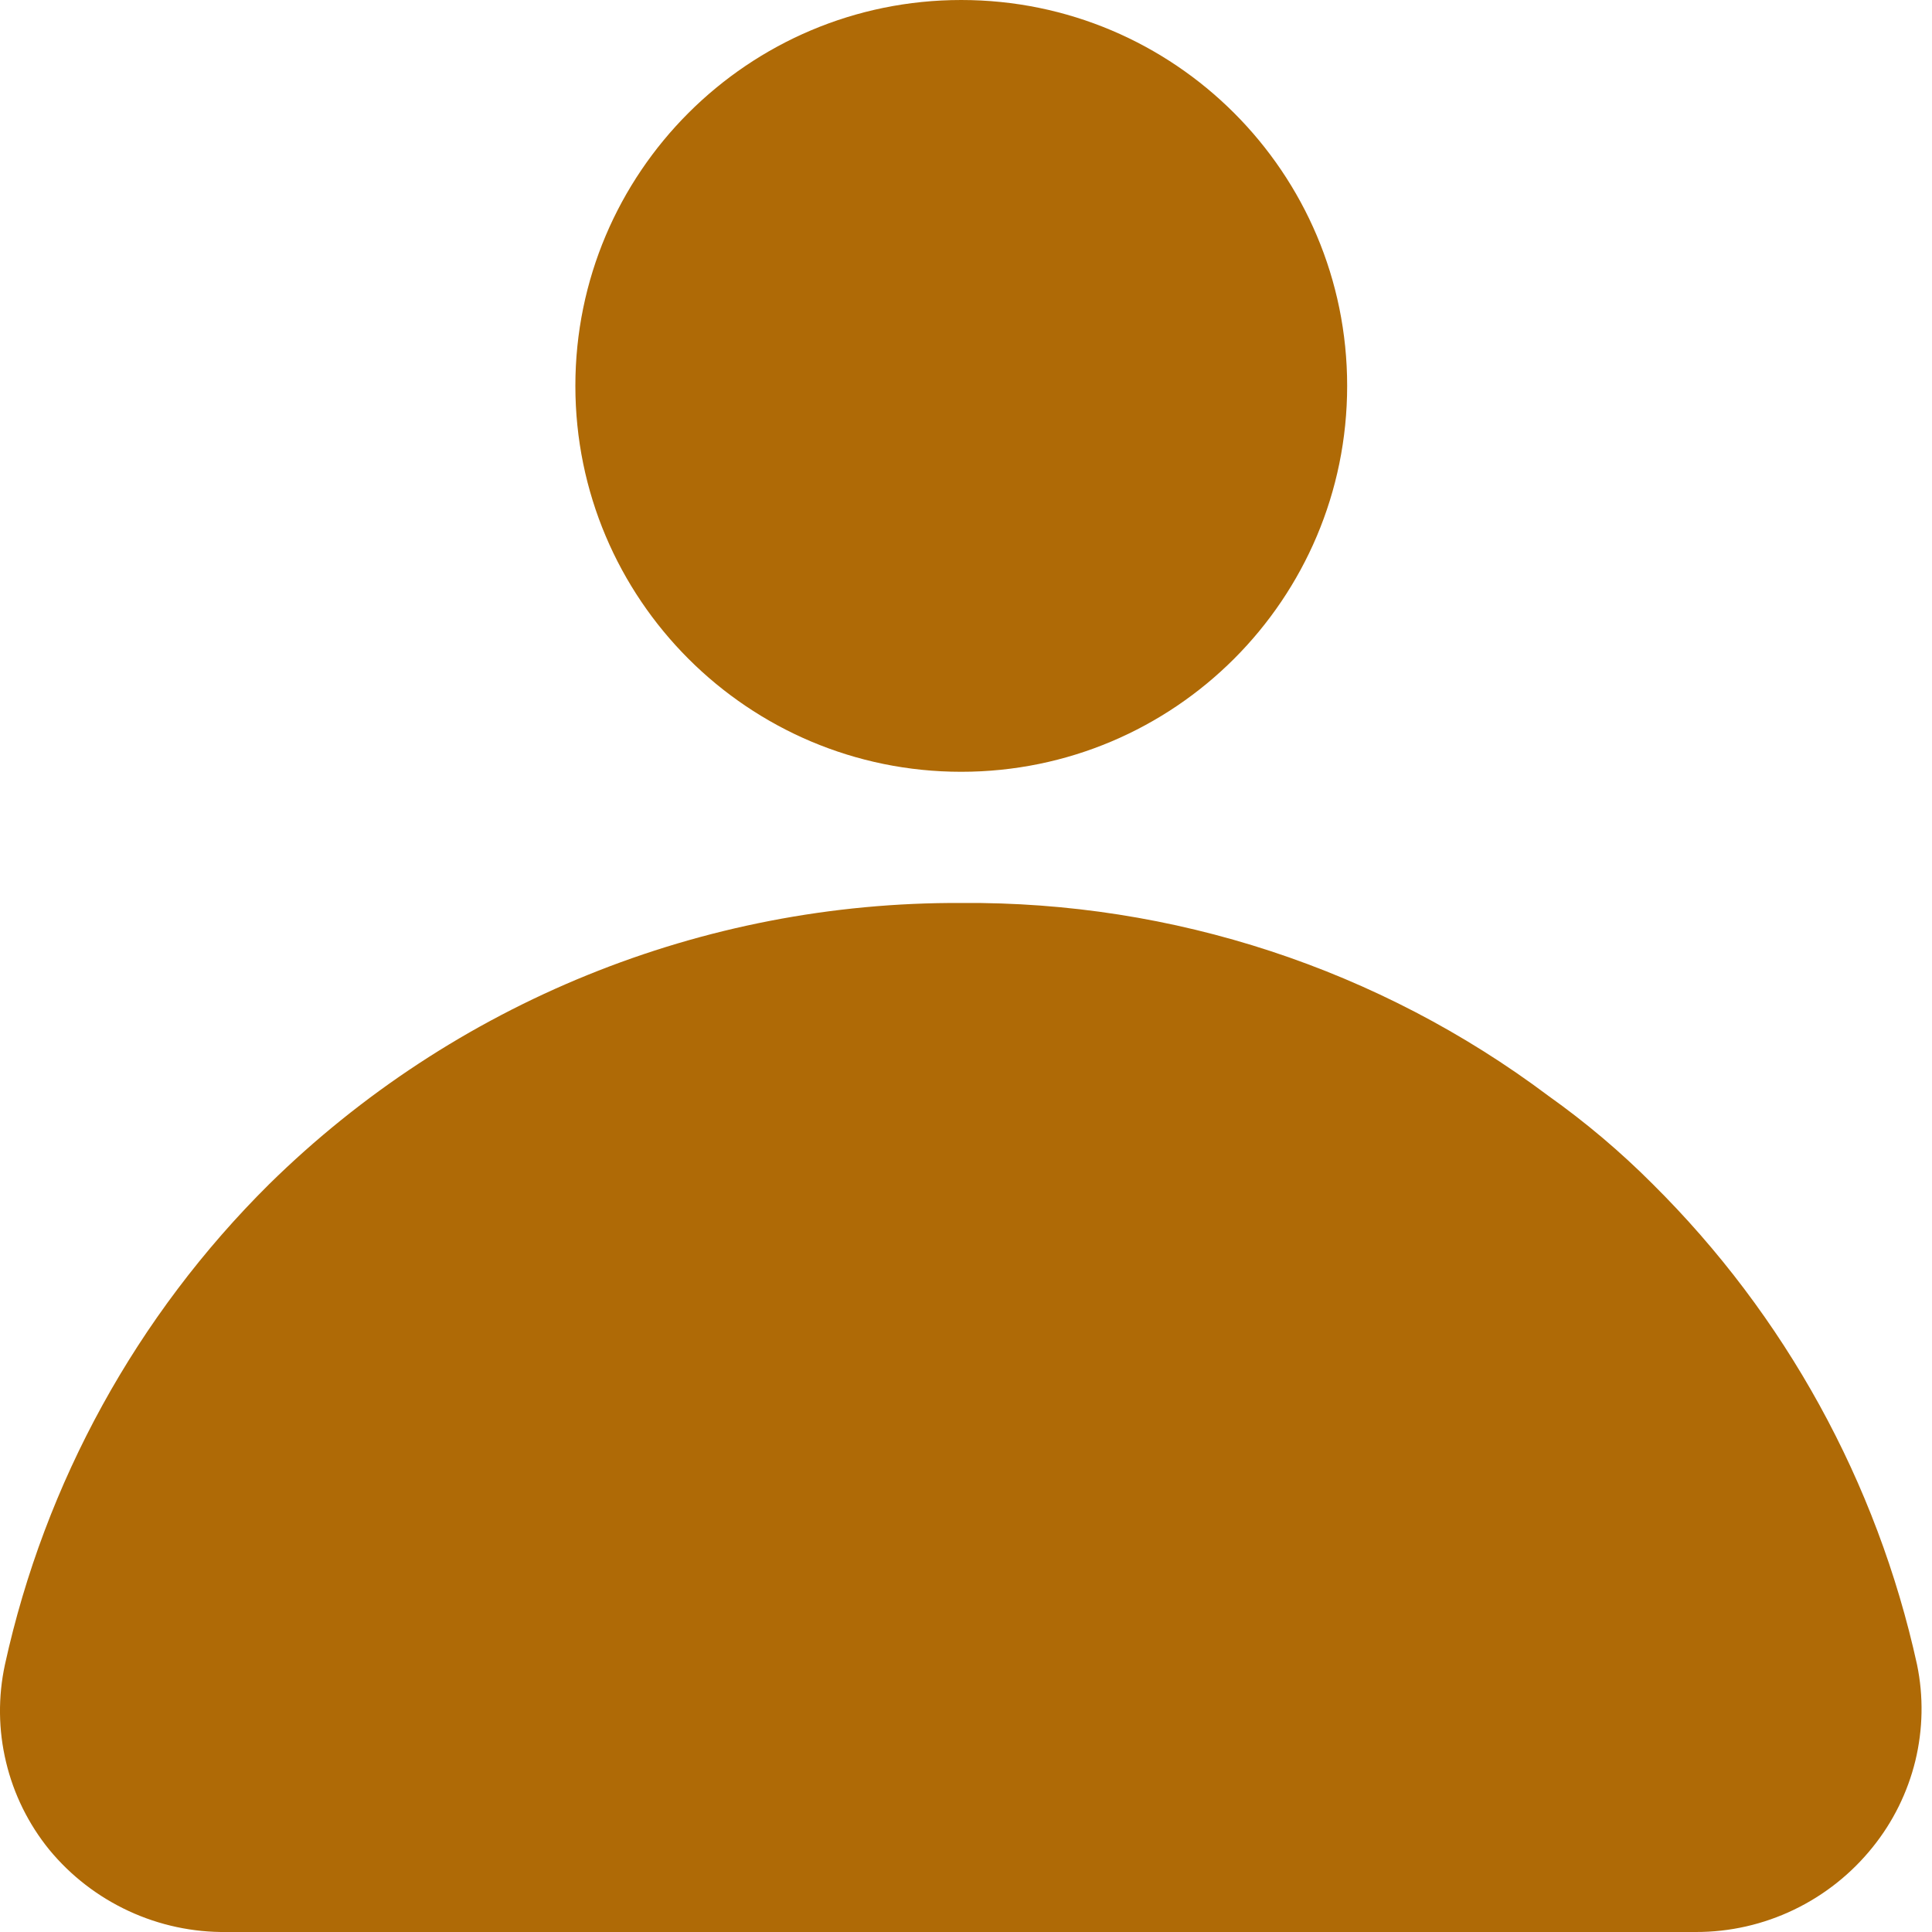 <svg width="21" height="21" viewBox="0 0 21 21" fill="none" xmlns="http://www.w3.org/2000/svg">
<path d="M10.448 8.389C12.765 8.389 14.643 6.511 14.643 4.194C14.643 1.878 12.765 0 10.448 0C8.132 0 6.254 1.878 6.254 4.194C6.254 6.511 8.132 8.389 10.448 8.389Z" fill="#AF6A06"/>
<path d="M20.837 18.092C20.402 16.111 19.404 14.298 17.964 12.87C17.614 12.519 17.235 12.199 16.831 11.912C14.992 10.532 12.749 9.796 10.449 9.815C7.637 9.801 4.933 10.899 2.927 12.87C1.487 14.298 0.489 16.111 0.054 18.092C-0.022 18.443 -0.018 18.805 0.066 19.154C0.149 19.502 0.31 19.828 0.536 20.106C0.77 20.39 1.065 20.617 1.399 20.772C1.733 20.927 2.098 21.005 2.466 21H18.432C18.802 21.001 19.166 20.918 19.499 20.758C19.832 20.598 20.124 20.366 20.355 20.078C20.577 19.803 20.735 19.482 20.819 19.139C20.902 18.796 20.909 18.438 20.837 18.092Z" fill="#AF6A06"/>
</svg>
